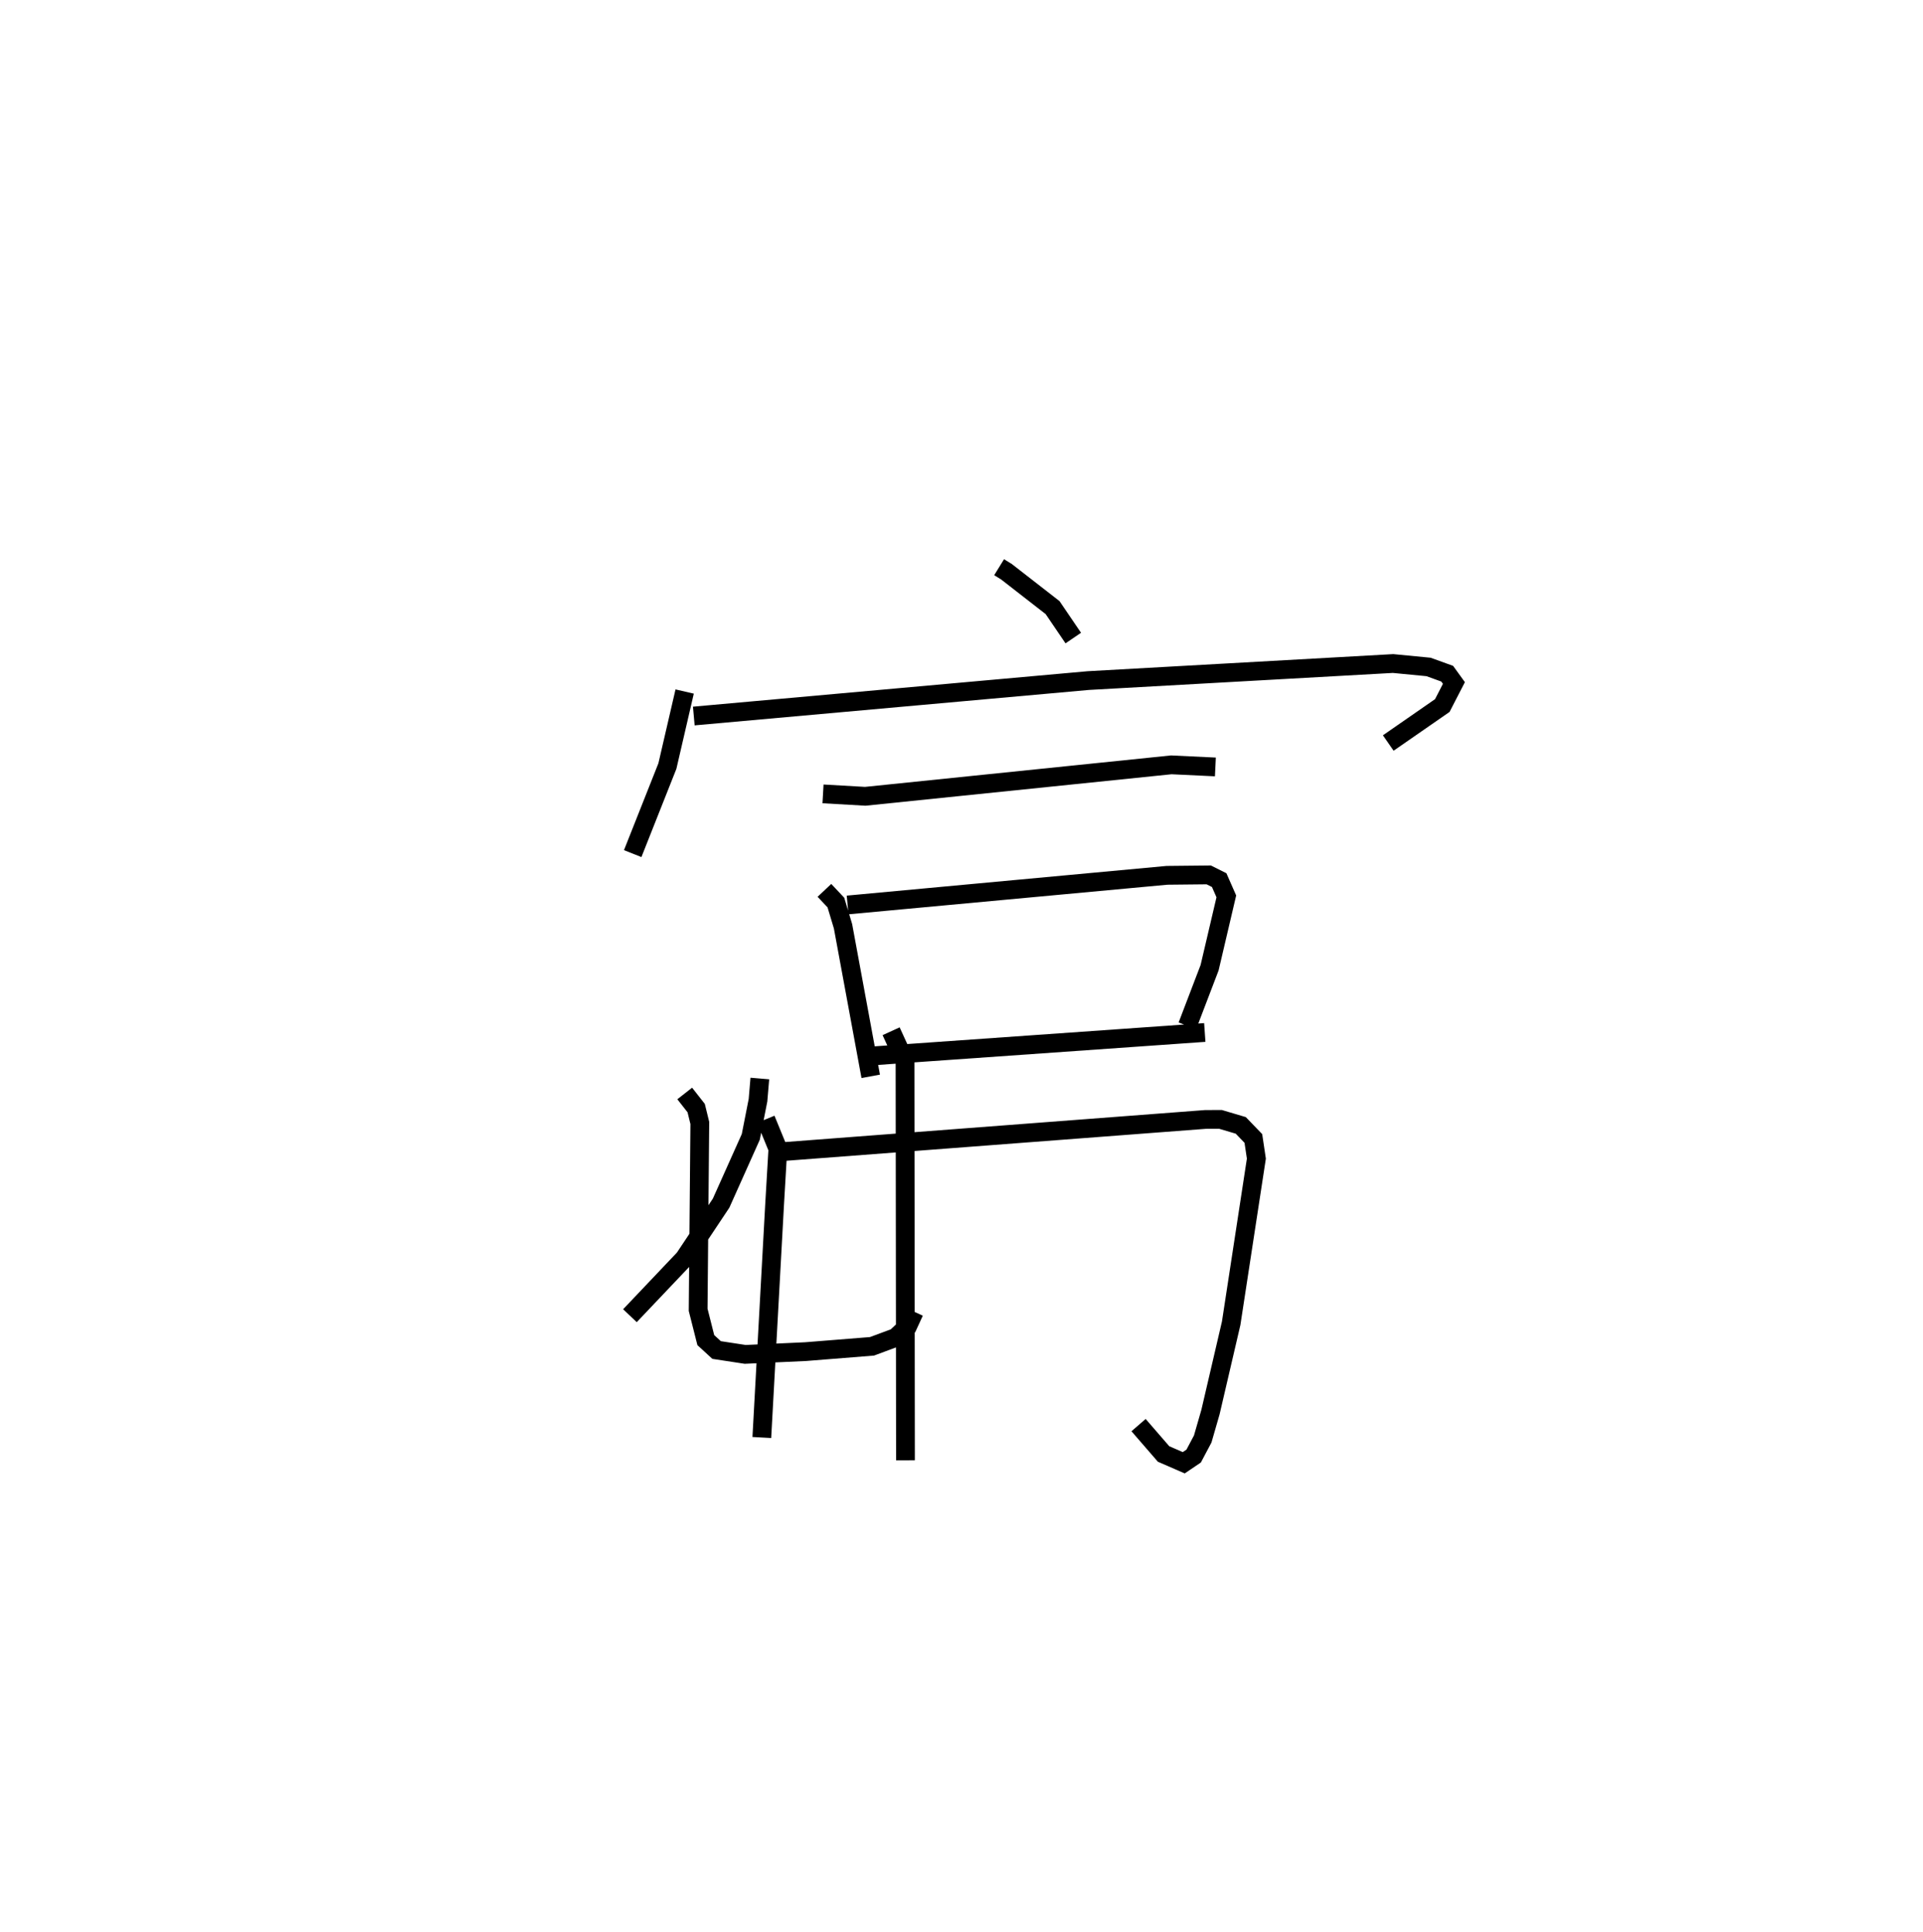 <?xml version="1.0" encoding="utf-8" ?>
<svg baseProfile="full" height="102.936" version="1.1" width="102.49" xmlns="http://www.w3.org/2000/svg" xmlns:ev="http://www.w3.org/2001/xml-events" xmlns:xlink="http://www.w3.org/1999/xlink"><defs /><rect fill="white" height="102.936" width="102.49" x="0" y="0" /><path d="M25,25 m0.0,0.0 m28.25,5.222 l0.391,0.241 2.458,1.912 l1.103,1.622 m-20.712,2.849 l-0.92,3.971 -1.849,4.665 m3.256,-7.331 l21.022,-1.888 16.247,-0.909 l1.892,0.183 0.992,0.359 l0.358,0.495 -0.619,1.202 l-2.879,1.996 m-30.126,2.71 l2.251,0.129 16.312,-1.676 l2.349,0.112 m-20.837,6.576 l0.611,0.649 0.38,1.263 l1.477,7.997 m-1.233,-9.131 l17.021,-1.579 2.227,-0.023 l0.556,0.278 0.381,0.866 l-0.891,3.8 -1.184,3.097 m-16.744,1.601 l17.671,-1.245 m-23.397,4.624 l0.644,1.57 -0.174,2.969 l-0.681,12.417 m0.692,-15.2 l22.961,-1.748 0.798,-0.001 l1.076,0.319 0.67,0.696 l0.161,1.074 -1.343,8.771 l-1.102,4.729 -0.415,1.439 l-0.482,0.909 -0.529,0.357 l-1.075,-0.467 -1.333,-1.539 m-13.188,-20.985 l0.741,1.622 0.024,21.237 m-7.762,-20.341 l-0.098,1.156 -0.384,1.953 l-1.582,3.531 -1.965,2.949 l-2.894,3.049 m2.919,-11.841 l0.611,0.779 0.194,0.792 l-0.089,9.956 0.408,1.614 l0.575,0.528 1.524,0.233 l3.219,-0.147 3.54,-0.283 l1.269,-0.471 0.625,-0.587 l0.359,-0.782 " fill="none" stroke="black" stroke-width="1" /></svg>